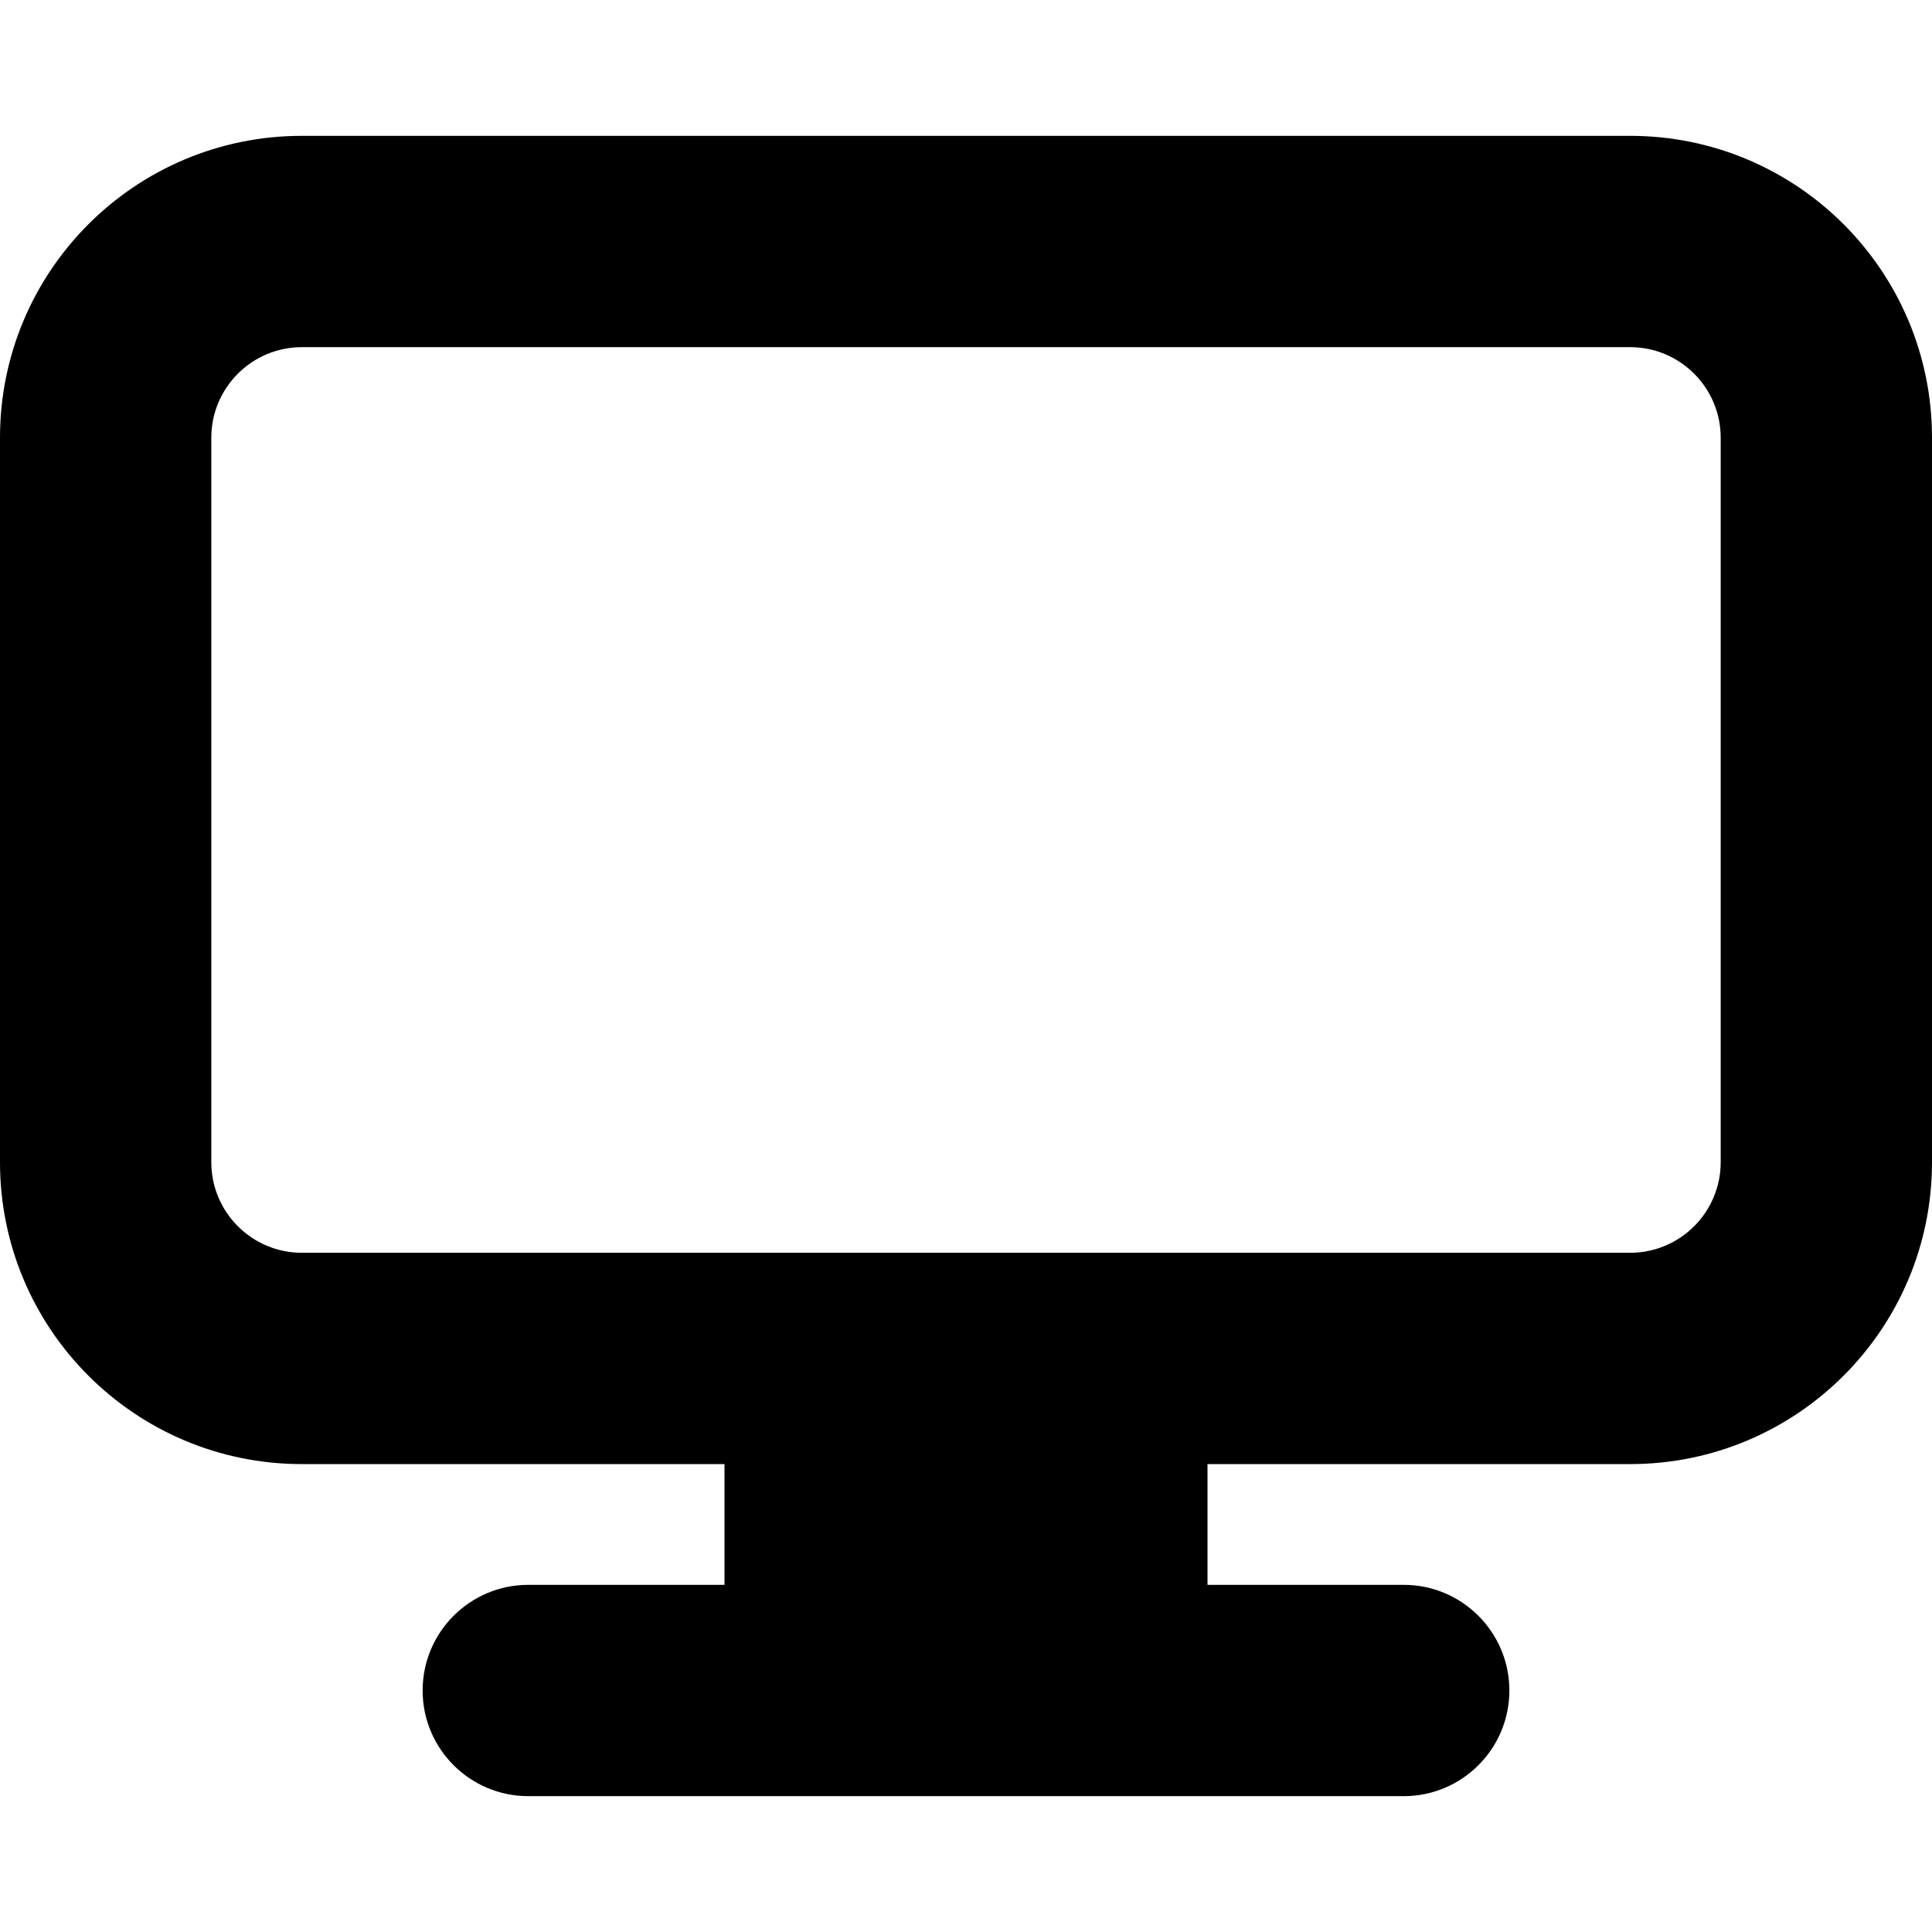 <svg xmlns="http://www.w3.org/2000/svg" viewBox="0 0 16 16"><path d="m13.5,1.125H2.5C1.119,1.125,0,2.244,0,3.625v6c0,1.381,1.119,2.5,2.5,2.5h3.5v1h-1.625c-.483,0-.875.392-.875.875s.392.875.875.875h7.25c.483,0,.875-.392.875-.875s-.392-.875-.875-.875h-1.625v-1h3.5c1.381,0,2.5-1.119,2.5-2.5V3.625c0-1.381-1.119-2.5-2.5-2.5Zm.75,8.5c0,.414-.336.75-.75.75H2.5c-.414,0-.75-.336-.75-.75V3.625c0-.414.336-.75.75-.75h11c.414,0,.75.336.75.75v6Z"/></svg>